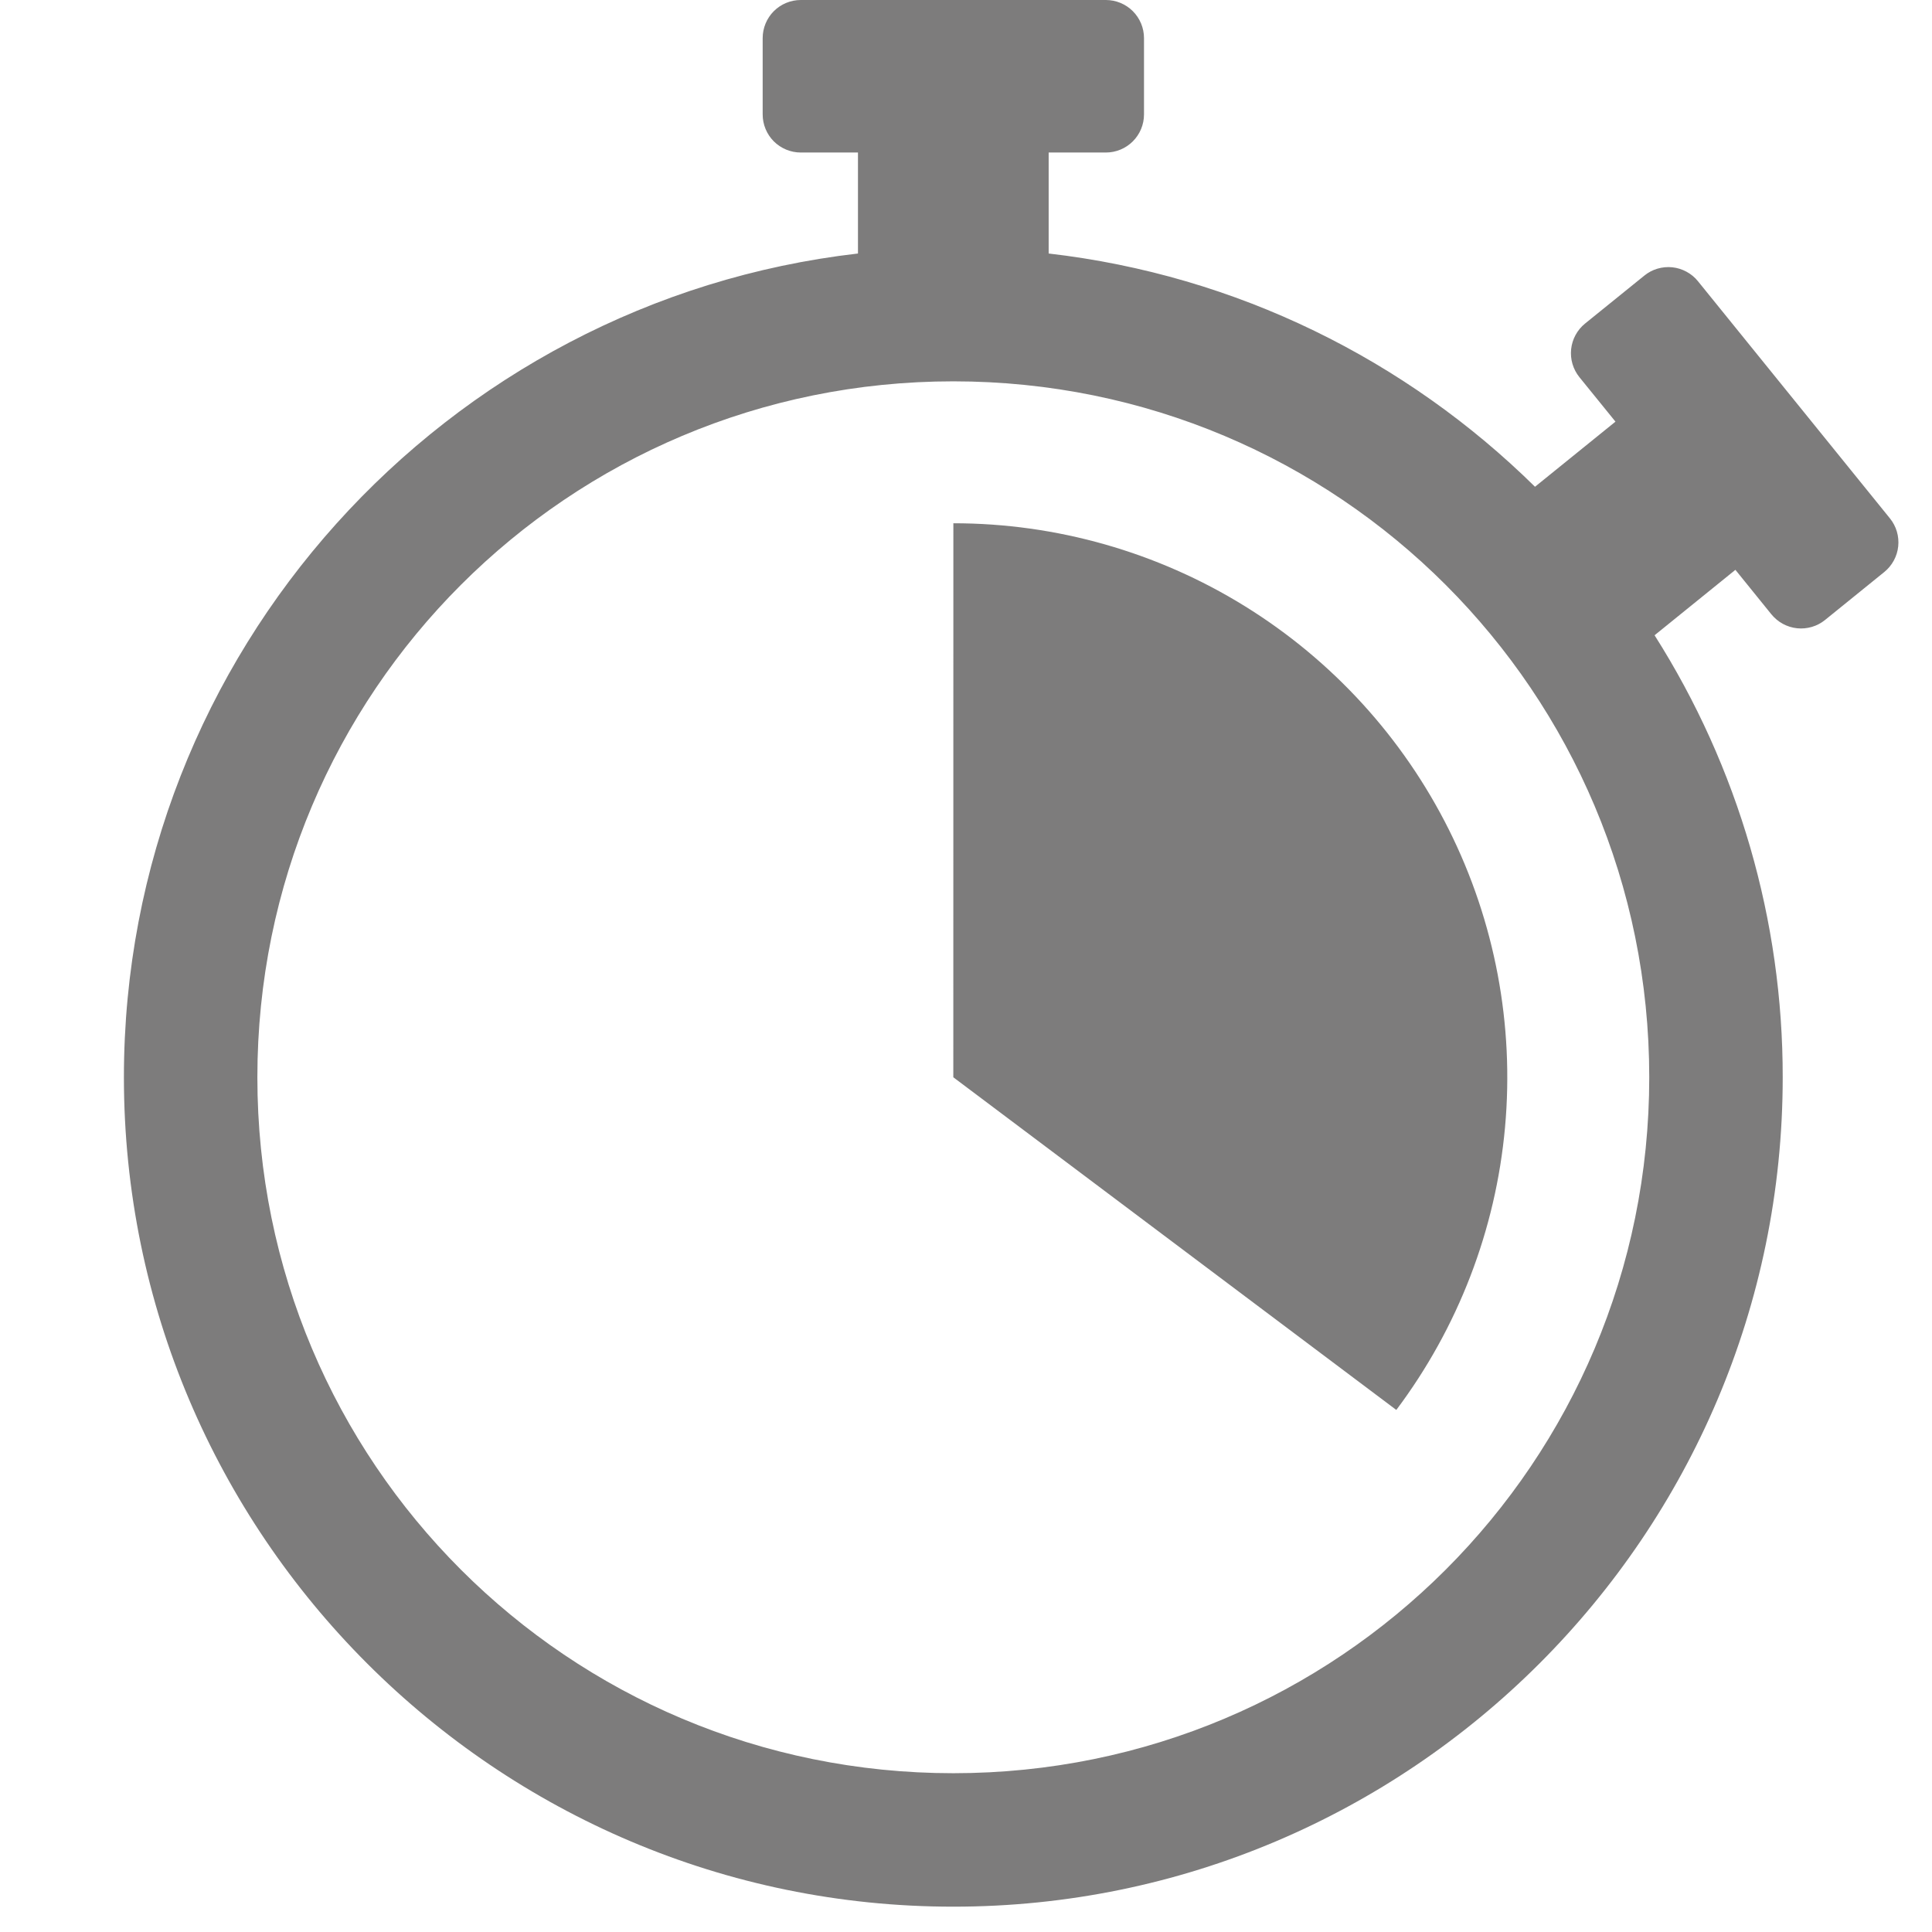 <svg width="37" height="37" viewBox="0 0 37 37" fill="none" xmlns="http://www.w3.org/2000/svg">
<g clip-path="url(#clip0_509_456)">
<path d="M15.336 0C15.142 0 14.957 0.077 14.819 0.214C14.683 0.351 14.606 0.537 14.606 0.73V2.191C14.606 2.385 14.683 2.57 14.819 2.707C14.957 2.844 15.142 2.921 15.336 2.921H16.431V4.855C8.531 5.764 2.373 12.492 2.373 20.631C2.373 29.389 9.5 36.515 18.257 36.515C27.015 36.515 34.141 29.389 34.141 20.631C34.144 17.634 33.293 14.697 31.687 12.166L33.235 10.913L33.924 11.765C33.985 11.839 34.059 11.901 34.143 11.947C34.228 11.993 34.32 12.022 34.416 12.032C34.511 12.042 34.607 12.033 34.699 12.006C34.791 11.979 34.877 11.934 34.952 11.873L36.087 10.954C36.237 10.832 36.333 10.655 36.353 10.463C36.373 10.27 36.316 10.077 36.194 9.927L32.518 5.386C32.458 5.311 32.383 5.249 32.299 5.204C32.215 5.158 32.122 5.129 32.027 5.119C31.932 5.109 31.835 5.118 31.743 5.145C31.651 5.172 31.566 5.217 31.491 5.278L30.355 6.197C30.205 6.319 30.109 6.496 30.089 6.688C30.069 6.881 30.126 7.073 30.248 7.224L30.938 8.075L29.397 9.322C26.937 6.898 23.692 5.271 20.083 4.855V2.921H21.178C21.372 2.921 21.558 2.844 21.695 2.707C21.832 2.57 21.909 2.385 21.909 2.191V0.73C21.909 0.537 21.832 0.351 21.695 0.214C21.558 0.077 21.372 0 21.178 0L15.336 0ZM18.257 7.303C25.633 7.303 31.585 13.255 31.585 20.631C31.585 28.007 25.633 33.959 18.257 33.959C10.881 33.959 4.929 28.007 4.929 20.631C4.929 13.255 10.881 7.303 18.257 7.303ZM18.258 10.021L18.257 20.631L26.741 27.002C27.924 25.426 28.646 23.551 28.823 21.589C29.001 19.626 28.629 17.652 27.748 15.889C26.867 14.126 25.513 12.643 23.837 11.607C22.16 10.57 20.229 10.021 18.258 10.021Z" fill="#7D7C7C"/>
</g>
<defs>
<clipPath id="clip0_509_456">
<rect width="36.515" height="36.515" fill="white"/>
</clipPath>
</defs>
</svg>
